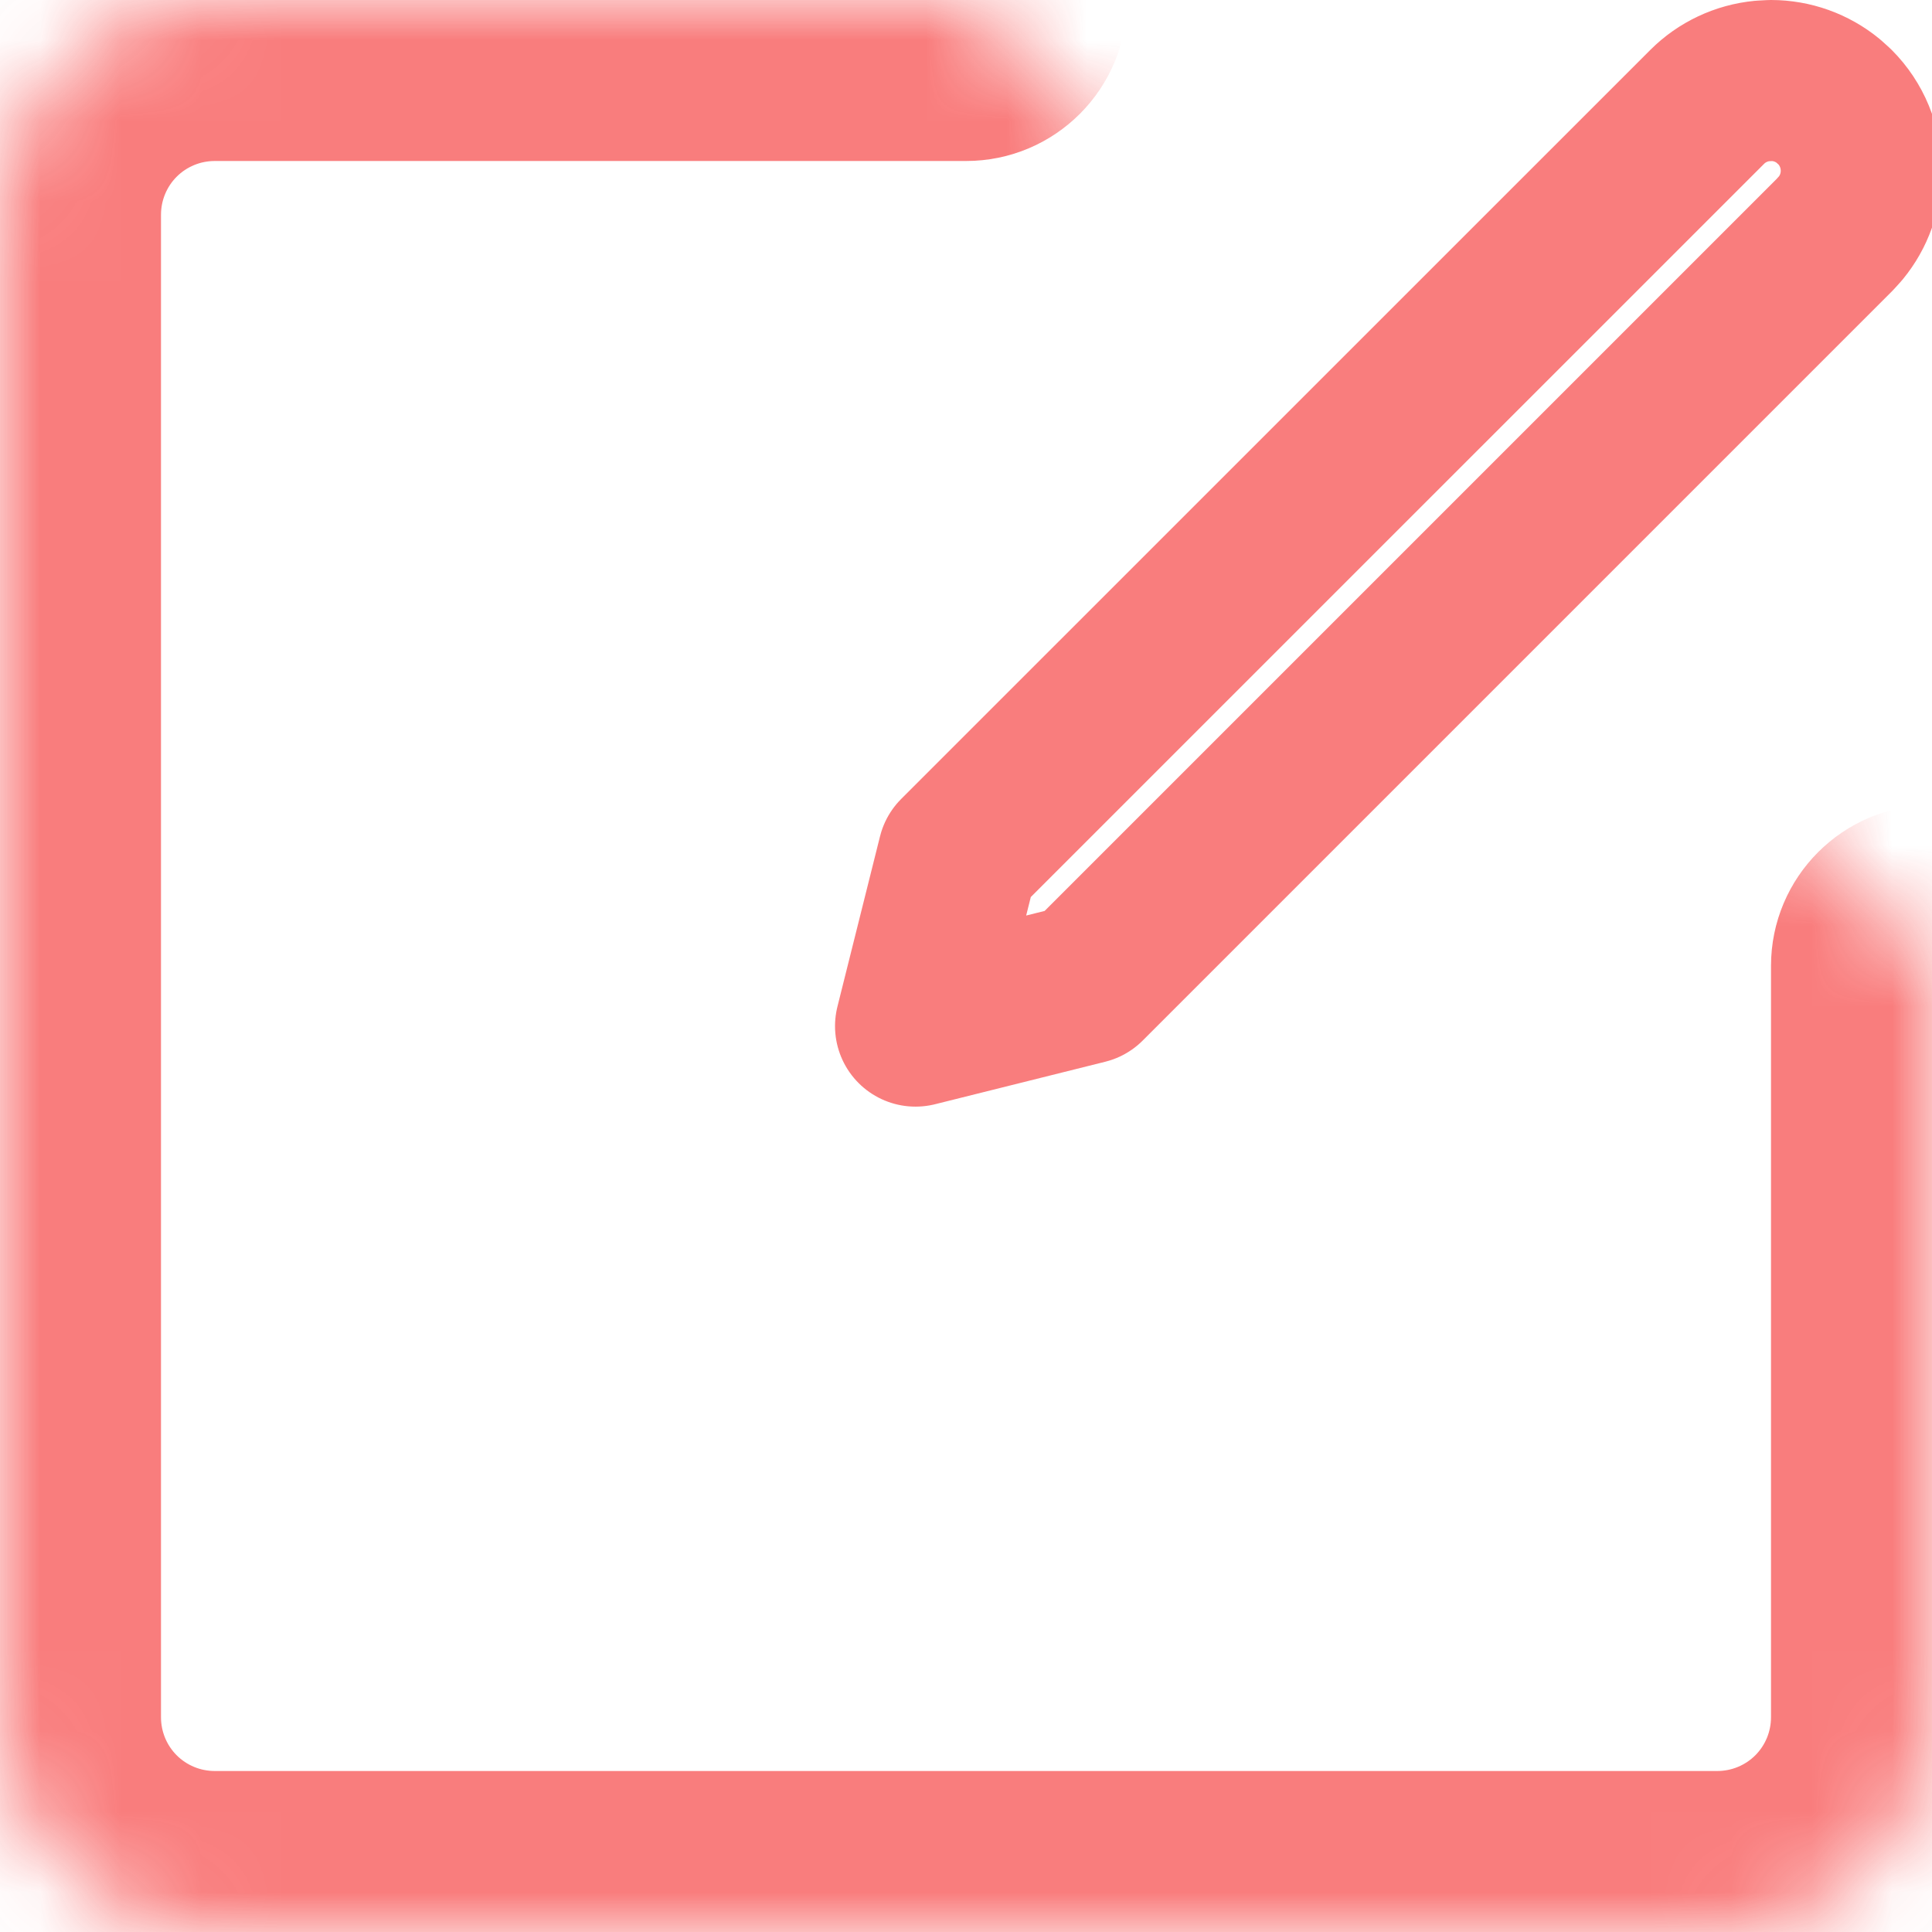 <svg width="24" height="24" viewBox="0 0 24 24" fill="none" xmlns="http://www.w3.org/2000/svg">
<g clip-path="url(#clip0_319_2423)">
<mask id="path-1-inside-1_319_2423" fill="white">
<path d="M12 0H2.667C1.959 0 1.281 0.281 0.781 0.781C0.281 1.281 0 1.959 0 2.667V21.333C0 22.041 0.281 22.719 0.781 23.219C1.281 23.719 1.959 24 2.667 24H21.333C22.041 24 22.719 23.719 23.219 23.219C23.719 22.719 24 22.041 24 21.333V12"/>
</mask>
<path d="M12 2C13.105 2 14 1.105 14 0C14 -1.105 13.105 -2 12 -2V2ZM2.667 0V-2V0ZM0 2.667H-2H0ZM0 21.333H-2H0ZM26 12C26 10.895 25.105 10 24 10C22.895 10 22 10.895 22 12H26ZM12 0V-2H2.667V0V2H12V0ZM2.667 0V-2C1.429 -2 0.242 -1.508 -0.633 -0.633L0.781 0.781L2.195 2.195C2.32 2.07 2.49 2 2.667 2V0ZM0.781 0.781L-0.633 -0.633C-1.508 0.242 -2 1.429 -2 2.667H0H2C2 2.49 2.07 2.32 2.195 2.195L0.781 0.781ZM0 2.667H-2V21.333H0H2V2.667H0ZM0 21.333H-2C-2 22.571 -1.508 23.758 -0.633 24.633L0.781 23.219L2.195 21.805C2.07 21.68 2 21.51 2 21.333H0ZM0.781 23.219L-0.633 24.633C0.242 25.508 1.429 26 2.667 26V24V22C2.49 22 2.32 21.93 2.195 21.805L0.781 23.219ZM2.667 24V26H21.333V24V22H2.667V24ZM21.333 24V26C22.571 26 23.758 25.508 24.633 24.633L23.219 23.219L21.805 21.805C21.68 21.93 21.51 22 21.333 22V24ZM23.219 23.219L24.633 24.633C25.508 23.758 26 22.571 26 21.333H24H22C22 21.51 21.93 21.68 21.805 21.805L23.219 23.219ZM24 21.333H26V12H24H22V21.333H24Z" fill="#F87272" fill-opacity="0.92" mask="url(#path-1-inside-1_319_2423)"/>
<path d="M22 1C22.26 1 22.511 1.09 22.711 1.254L22.793 1.328C23.003 1.538 23.121 1.824 23.121 2.121C23.121 2.381 23.031 2.632 22.867 2.832L22.793 2.914L13.488 12.219L11.373 12.747L11.902 10.632L21.207 1.328C21.391 1.144 21.633 1.031 21.89 1.006L22 1Z" stroke="#F87272" stroke-opacity="0.92" stroke-width="2" stroke-linecap="round" stroke-linejoin="round"/>
</g>
<defs>
<clipPath id="clip0_319_2423">
<rect width="24" height="24" fill="white"/>
</clipPath>
</defs>
</svg>
